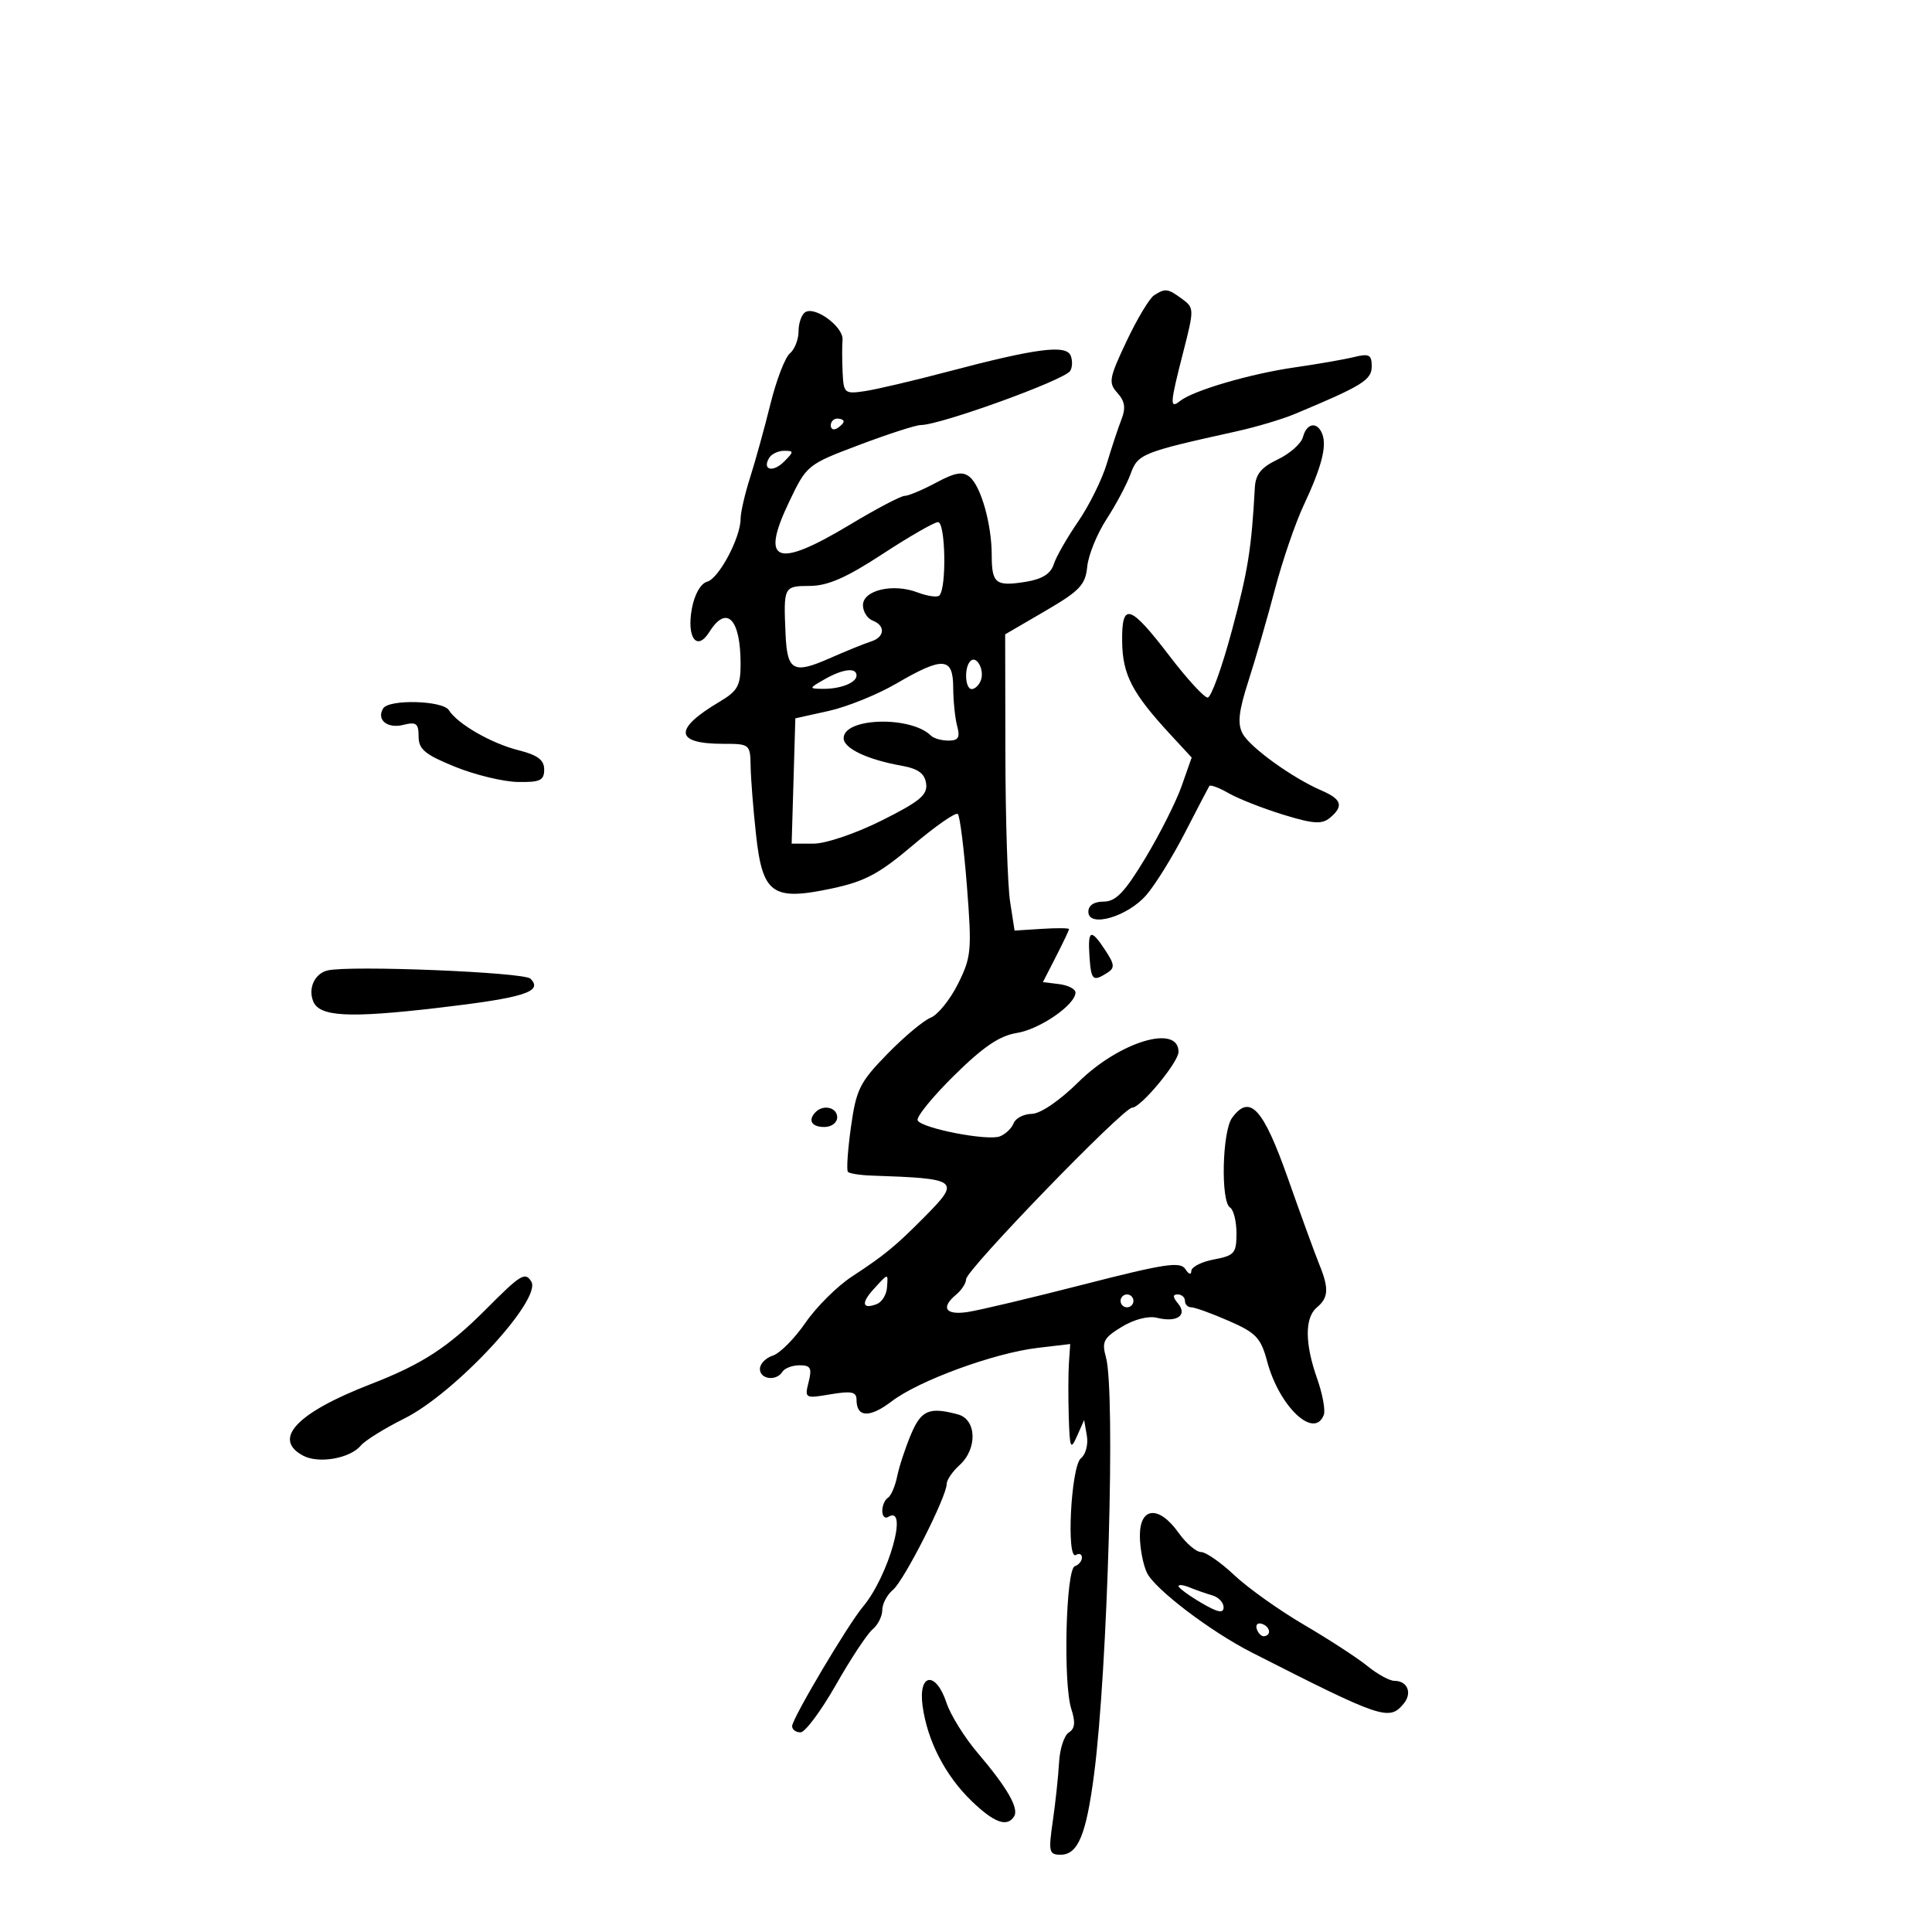 <svg xmlns="http://www.w3.org/2000/svg" width="300" height="300" viewBox="0 0 300 300" version="1.1">
	<path d="M 179.208 45.850 C 178.498 46.301, 176.574 49.509, 174.933 52.978 C 172.208 58.740, 172.085 59.436, 173.512 61.014 C 174.671 62.294, 174.834 63.357, 174.142 65.120 C 173.628 66.429, 172.605 69.517, 171.868 71.982 C 171.130 74.446, 169.121 78.507, 167.403 81.005 C 165.685 83.503, 163.979 86.492, 163.612 87.647 C 163.153 89.094, 161.818 89.930, 159.317 90.336 C 154.609 91.100, 154.001 90.627, 153.994 86.191 C 153.987 81.385, 152.332 75.521, 150.571 74.059 C 149.492 73.163, 148.313 73.364, 145.353 74.951 C 143.250 76.078, 141.052 77, 140.469 77 C 139.886 77, 136.054 79.017, 131.954 81.483 C 120.560 88.336, 118.014 87.386, 122.518 77.963 C 125.274 72.195, 125.351 72.133, 133.447 69.077 C 137.932 67.385, 142.221 66, 142.979 66 C 145.990 66, 165.138 59.078, 166.157 57.621 C 166.519 57.104, 166.568 56.037, 166.265 55.248 C 165.583 53.471, 160.980 54.063, 147.215 57.699 C 141.872 59.111, 136.037 60.480, 134.250 60.742 C 131.157 61.196, 130.992 61.057, 130.842 57.859 C 130.754 56.012, 130.748 53.719, 130.827 52.764 C 130.993 50.767, 126.603 47.509, 125.044 48.473 C 124.470 48.828, 124 50.161, 124 51.437 C 124 52.712, 123.392 54.260, 122.649 54.877 C 121.905 55.493, 120.546 59.036, 119.628 62.749 C 118.710 66.462, 117.294 71.585, 116.480 74.134 C 115.666 76.683, 115 79.573, 115 80.557 C 115 83.479, 111.631 89.824, 109.816 90.319 C 108.814 90.592, 107.852 92.270, 107.441 94.464 C 106.584 99.034, 108.216 101.228, 110.158 98.118 C 112.823 93.851, 115 96.090, 115 103.096 C 115 106.472, 114.539 107.302, 111.750 108.955 C 104.543 113.226, 104.737 115.500, 112.309 115.500 C 116.421 115.500, 116.501 115.566, 116.558 119 C 116.590 120.925, 116.968 125.708, 117.398 129.629 C 118.407 138.837, 119.938 139.923, 129.154 137.967 C 134.294 136.877, 136.518 135.689, 141.773 131.231 C 145.282 128.255, 148.414 126.081, 148.733 126.400 C 149.053 126.719, 149.689 131.782, 150.147 137.651 C 150.923 147.597, 150.828 148.625, 148.756 152.775 C 147.533 155.224, 145.625 157.586, 144.516 158.023 C 143.407 158.461, 140.371 161.005, 137.768 163.676 C 133.495 168.061, 132.949 169.161, 132.133 175.016 C 131.637 178.582, 131.426 181.710, 131.665 181.967 C 131.905 182.224, 133.540 182.483, 135.300 182.543 C 148.946 183.008, 149.235 183.235, 143.521 189 C 139.049 193.512, 137.346 194.910, 132.293 198.218 C 130.009 199.712, 126.758 202.945, 125.068 205.401 C 123.378 207.857, 121.097 210.152, 119.998 210.501 C 118.899 210.849, 118 211.779, 118 212.567 C 118 214.197, 120.564 214.514, 121.500 213 C 121.840 212.450, 123.040 212, 124.167 212 C 125.874 212, 126.108 212.434, 125.565 214.595 C 124.926 217.142, 124.989 217.178, 128.957 216.507 C 132.216 215.957, 133 216.121, 133 217.353 C 133 220.122, 135.035 220.211, 138.470 217.591 C 142.687 214.374, 154.350 210.101, 161.093 209.303 L 166.182 208.700 165.985 211.600 C 165.877 213.195, 165.864 216.975, 165.957 220 C 166.109 224.930, 166.242 225.241, 167.237 223 L 168.347 220.500 168.768 222.944 C 169 224.288, 168.585 225.863, 167.845 226.444 C 166.299 227.658, 165.544 242.400, 167.076 241.453 C 167.584 241.139, 168 241.321, 168 241.858 C 168 242.394, 167.504 242.999, 166.898 243.201 C 165.505 243.665, 165.065 261.384, 166.348 265.357 C 167.022 267.444, 166.919 268.432, 165.965 269.022 C 165.247 269.465, 164.566 271.555, 164.451 273.664 C 164.336 275.774, 163.900 279.863, 163.482 282.750 C 162.785 287.564, 162.885 288, 164.692 288 C 167.386 288, 168.668 284.916, 169.889 275.500 C 172.005 259.181, 173.230 216.109, 171.730 210.747 C 171.058 208.343, 171.369 207.746, 174.190 206.031 C 176.110 204.863, 178.324 204.294, 179.653 204.628 C 182.736 205.401, 184.447 204.243, 182.926 202.411 C 182.084 201.397, 182.071 201, 182.878 201 C 183.495 201, 184 201.450, 184 202 C 184 202.550, 184.446 203, 184.990 203 C 185.535 203, 188.155 203.949, 190.812 205.110 C 195.044 206.957, 195.783 207.738, 196.761 211.398 C 198.644 218.438, 204.077 223.568, 205.560 219.705 C 205.833 218.993, 205.369 216.462, 204.528 214.080 C 202.592 208.592, 202.582 204.592, 204.500 203 C 206.300 201.506, 206.376 200.052, 204.850 196.315 C 204.217 194.767, 202.033 188.775, 199.997 183 C 196.135 172.049, 194.073 169.812, 191.316 173.582 C 189.779 175.684, 189.531 186.592, 191 187.500 C 191.550 187.840, 192 189.646, 192 191.514 C 192 194.603, 191.684 194.969, 188.500 195.566 C 186.575 195.927, 184.993 196.735, 184.985 197.361 C 184.976 198.003, 184.573 197.874, 184.061 197.065 C 183.294 195.853, 180.858 196.220, 168.327 199.437 C 160.172 201.531, 152.037 203.463, 150.250 203.731 C 146.790 204.250, 146.024 203.055, 148.500 201 C 149.325 200.315, 150.009 199.248, 150.020 198.628 C 150.046 197.167, 174.412 172, 175.800 172 C 177.141 172, 183 164.945, 183 163.331 C 183 158.977, 173.818 161.749, 167.458 168.024 C 164.522 170.921, 161.570 172.933, 160.219 172.958 C 158.964 172.981, 157.692 173.640, 157.391 174.423 C 157.091 175.205, 156.127 176.121, 155.250 176.458 C 153.349 177.187, 143.266 175.240, 142.497 173.995 C 142.201 173.517, 144.725 170.393, 148.106 167.054 C 152.653 162.563, 155.196 160.832, 157.878 160.403 C 161.463 159.830, 167 156.013, 167 154.114 C 167 153.575, 165.862 152.990, 164.472 152.816 L 161.943 152.500 163.972 148.539 C 165.087 146.360, 166 144.439, 166 144.270 C 166 144.102, 164.097 144.084, 161.771 144.232 L 157.542 144.500 156.845 140 C 156.462 137.525, 156.133 127.175, 156.115 117 L 156.082 98.500 162.291 94.881 C 167.664 91.749, 168.544 90.822, 168.824 87.994 C 169.001 86.198, 170.351 82.876, 171.824 80.614 C 173.296 78.351, 174.981 75.179, 175.568 73.564 C 176.688 70.484, 177.353 70.217, 192 66.981 C 195.025 66.313, 199.075 65.108, 201 64.305 C 211.536 59.907, 213 59.003, 213 56.896 C 213 55.076, 212.601 54.865, 210.250 55.444 C 208.738 55.816, 204.599 56.537, 201.053 57.046 C 194.172 58.032, 185.306 60.627, 183.250 62.255 C 181.607 63.556, 181.657 62.773, 183.735 54.665 C 185.444 47.998, 185.439 47.794, 183.552 46.415 C 181.322 44.784, 180.963 44.737, 179.208 45.850 M 129 66.059 C 129 66.641, 129.450 66.840, 130 66.500 C 130.550 66.160, 131 65.684, 131 65.441 C 131 65.198, 130.550 65, 130 65 C 129.450 65, 129 65.477, 129 66.059 M 202.328 67.852 C 202.062 68.871, 200.304 70.438, 198.422 71.336 C 195.832 72.571, 194.963 73.640, 194.849 75.734 C 194.332 85.227, 193.798 88.556, 191.291 97.900 C 189.756 103.620, 188.063 108.309, 187.529 108.319 C 186.995 108.330, 184.349 105.450, 181.648 101.919 C 175.422 93.780, 174.157 93.399, 174.249 99.694 C 174.323 104.786, 175.816 107.649, 181.748 114.064 L 185.043 117.628 183.481 122.064 C 182.622 124.504, 180.086 129.537, 177.845 133.250 C 174.641 138.558, 173.261 140, 171.385 140 C 169.878 140, 169 140.582, 169 141.579 C 169 144.112, 175.064 142.363, 178 138.984 C 179.375 137.402, 182.075 133.046, 184 129.304 C 185.925 125.562, 187.626 122.299, 187.781 122.053 C 187.935 121.806, 189.285 122.308, 190.781 123.167 C 192.276 124.026, 196.082 125.525, 199.237 126.497 C 203.881 127.929, 205.263 128.027, 206.487 127.010 C 208.677 125.193, 208.362 124.113, 205.250 122.772 C 200.697 120.810, 194.100 116.056, 192.951 113.909 C 192.126 112.367, 192.342 110.437, 193.870 105.697 C 194.968 102.288, 196.814 95.900, 197.971 91.500 C 199.128 87.100, 201.129 81.250, 202.417 78.500 C 205.207 72.544, 206.055 69.308, 205.325 67.404 C 204.562 65.415, 202.901 65.664, 202.328 67.852 M 119.459 71.067 C 118.286 72.964, 119.996 73.432, 121.738 71.690 C 123.297 70.132, 123.300 70, 121.773 70 C 120.863 70, 119.821 70.480, 119.459 71.067 M 137 86.054 C 131.427 89.702, 128.537 90.968, 125.750 90.982 C 121.684 91.002, 121.654 91.061, 121.983 98.500 C 122.232 104.158, 123.198 104.696, 128.730 102.259 C 131.354 101.103, 134.287 99.911, 135.250 99.610 C 137.395 98.939, 137.533 97.142, 135.500 96.362 C 134.675 96.045, 134 94.970, 134 93.972 C 134 91.638, 138.668 90.543, 142.465 91.987 C 144.012 92.575, 145.541 92.793, 145.862 92.471 C 147.018 91.316, 146.817 80.998, 145.641 81.073 C 145.014 81.113, 141.125 83.354, 137 86.054 M 150.682 102.652 C 149.685 103.648, 149.848 107, 150.893 107 C 151.384 107, 152.018 106.397, 152.300 105.659 C 152.918 104.049, 151.647 101.686, 150.682 102.652 M 139.180 106.145 C 136.253 107.851, 131.528 109.763, 128.680 110.394 L 123.500 111.543 123.214 121.271 L 122.928 131 126.329 131 C 128.236 131, 132.893 129.418, 136.922 127.402 C 142.840 124.442, 144.059 123.426, 143.807 121.666 C 143.582 120.099, 142.565 119.360, 140 118.901 C 134.662 117.947, 131 116.206, 131 114.623 C 131 111.417, 141.471 111.130, 144.585 114.250 C 144.997 114.662, 146.211 115, 147.283 115 C 148.817 115, 149.105 114.520, 148.630 112.750 C 148.299 111.513, 148.021 108.813, 148.014 106.750 C 147.996 102.019, 146.441 101.913, 139.180 106.145 M 128 105.500 C 125.606 106.869, 125.592 106.931, 127.668 106.965 C 130.471 107.010, 133 106.028, 133 104.893 C 133 103.599, 130.874 103.857, 128 105.500 M 59.500 110 C 58.413 111.759, 60.140 113.182, 62.609 112.562 C 64.633 112.054, 65 112.330, 65 114.365 C 65 116.348, 65.987 117.168, 70.643 119.058 C 73.747 120.318, 78.134 121.383, 80.393 121.424 C 83.859 121.488, 84.500 121.188, 84.500 119.500 C 84.500 118.001, 83.498 117.248, 80.500 116.493 C 76.281 115.430, 71.044 112.414, 69.700 110.274 C 68.754 108.766, 60.401 108.542, 59.500 110 M 169.173 148.500 C 169.424 152.229, 169.693 152.480, 171.921 151.070 C 173.131 150.304, 173.090 149.786, 171.648 147.585 C 169.390 144.140, 168.892 144.324, 169.173 148.500 M 50.835 150.696 C 48.876 151.188, 47.836 153.409, 48.615 155.439 C 49.553 157.883, 54.065 158.128, 68.030 156.497 C 81.394 154.935, 84.389 153.989, 82.368 151.968 C 81.358 150.958, 54.165 149.861, 50.835 150.696 M 126.667 172.667 C 125.399 173.934, 126.008 175, 128 175 C 129.111 175, 130 174.333, 130 173.500 C 130 171.978, 127.885 171.449, 126.667 172.667 M 75.500 203.263 C 69.552 209.239, 65.558 211.833, 57.500 214.955 C 46.072 219.384, 42.237 223.451, 47.059 226.031 C 49.479 227.327, 54.364 226.471, 56.033 224.460 C 56.678 223.683, 59.710 221.800, 62.772 220.274 C 70.703 216.323, 84.203 201.755, 82.495 198.992 C 81.547 197.458, 80.862 197.876, 75.500 203.263 M 135.667 200.167 C 133.671 202.343, 133.882 203.366, 136.146 202.497 C 136.934 202.195, 137.645 201.060, 137.727 199.974 C 137.903 197.642, 137.988 197.634, 135.667 200.167 M 174 202 C 174 202.550, 174.450 203, 175 203 C 175.550 203, 176 202.550, 176 202 C 176 201.450, 175.550 201, 175 201 C 174.450 201, 174 201.450, 174 202 M 141.449 222.750 C 140.580 224.813, 139.616 227.747, 139.306 229.271 C 138.996 230.795, 138.350 232.284, 137.871 232.580 C 137.392 232.876, 137 233.793, 137 234.618 C 137 235.443, 137.419 235.859, 137.931 235.543 C 141.140 233.559, 137.984 244.743, 133.992 249.500 C 131.634 252.309, 123 266.869, 123 268.035 C 123 268.566, 123.585 269, 124.301 269 C 125.017 269, 127.490 265.681, 129.798 261.625 C 132.106 257.568, 134.671 253.688, 135.497 253.002 C 136.324 252.316, 137 250.965, 137 250 C 137 249.035, 137.746 247.627, 138.657 246.872 C 140.380 245.446, 147 232.401, 147 230.433 C 147 229.815, 147.900 228.495, 149 227.500 C 151.803 224.963, 151.658 220.410, 148.750 219.630 C 144.275 218.431, 143.045 218.957, 141.449 222.750 M 177 238.453 C 177 240.352, 177.489 242.940, 178.088 244.203 C 179.288 246.738, 187.948 253.329, 194.375 256.598 C 214.617 266.896, 215.707 267.263, 217.964 264.544 C 219.333 262.894, 218.560 261, 216.518 261 C 215.767 261, 213.881 259.965, 212.327 258.700 C 210.772 257.435, 206.350 254.557, 202.500 252.304 C 198.650 250.051, 193.780 246.586, 191.679 244.604 C 189.577 242.622, 187.245 241, 186.497 241 C 185.749 241, 184.175 239.650, 183 238 C 179.966 233.739, 177 233.963, 177 238.453 M 183 246.294 C 183 246.574, 184.575 247.732, 186.500 248.867 C 189.084 250.392, 190 250.579, 190 249.583 C 190 248.841, 189.213 248.007, 188.250 247.730 C 187.287 247.453, 185.713 246.903, 184.750 246.506 C 183.787 246.110, 183 246.015, 183 246.294 M 195.150 252.950 C 195.370 253.610, 195.876 254.116, 196.275 254.075 C 197.471 253.951, 197.239 252.580, 195.950 252.150 C 195.290 251.930, 194.930 252.290, 195.150 252.950 M 143.254 264.858 C 143.980 270.267, 146.742 275.653, 150.822 279.616 C 154.349 283.041, 156.396 283.787, 157.475 282.041 C 158.246 280.793, 156.394 277.574, 151.800 272.178 C 149.765 269.787, 147.592 266.294, 146.972 264.416 C 145.333 259.449, 142.573 259.778, 143.254 264.858" stroke="none" fill="black" fill-rule="evenodd"/>
</svg>